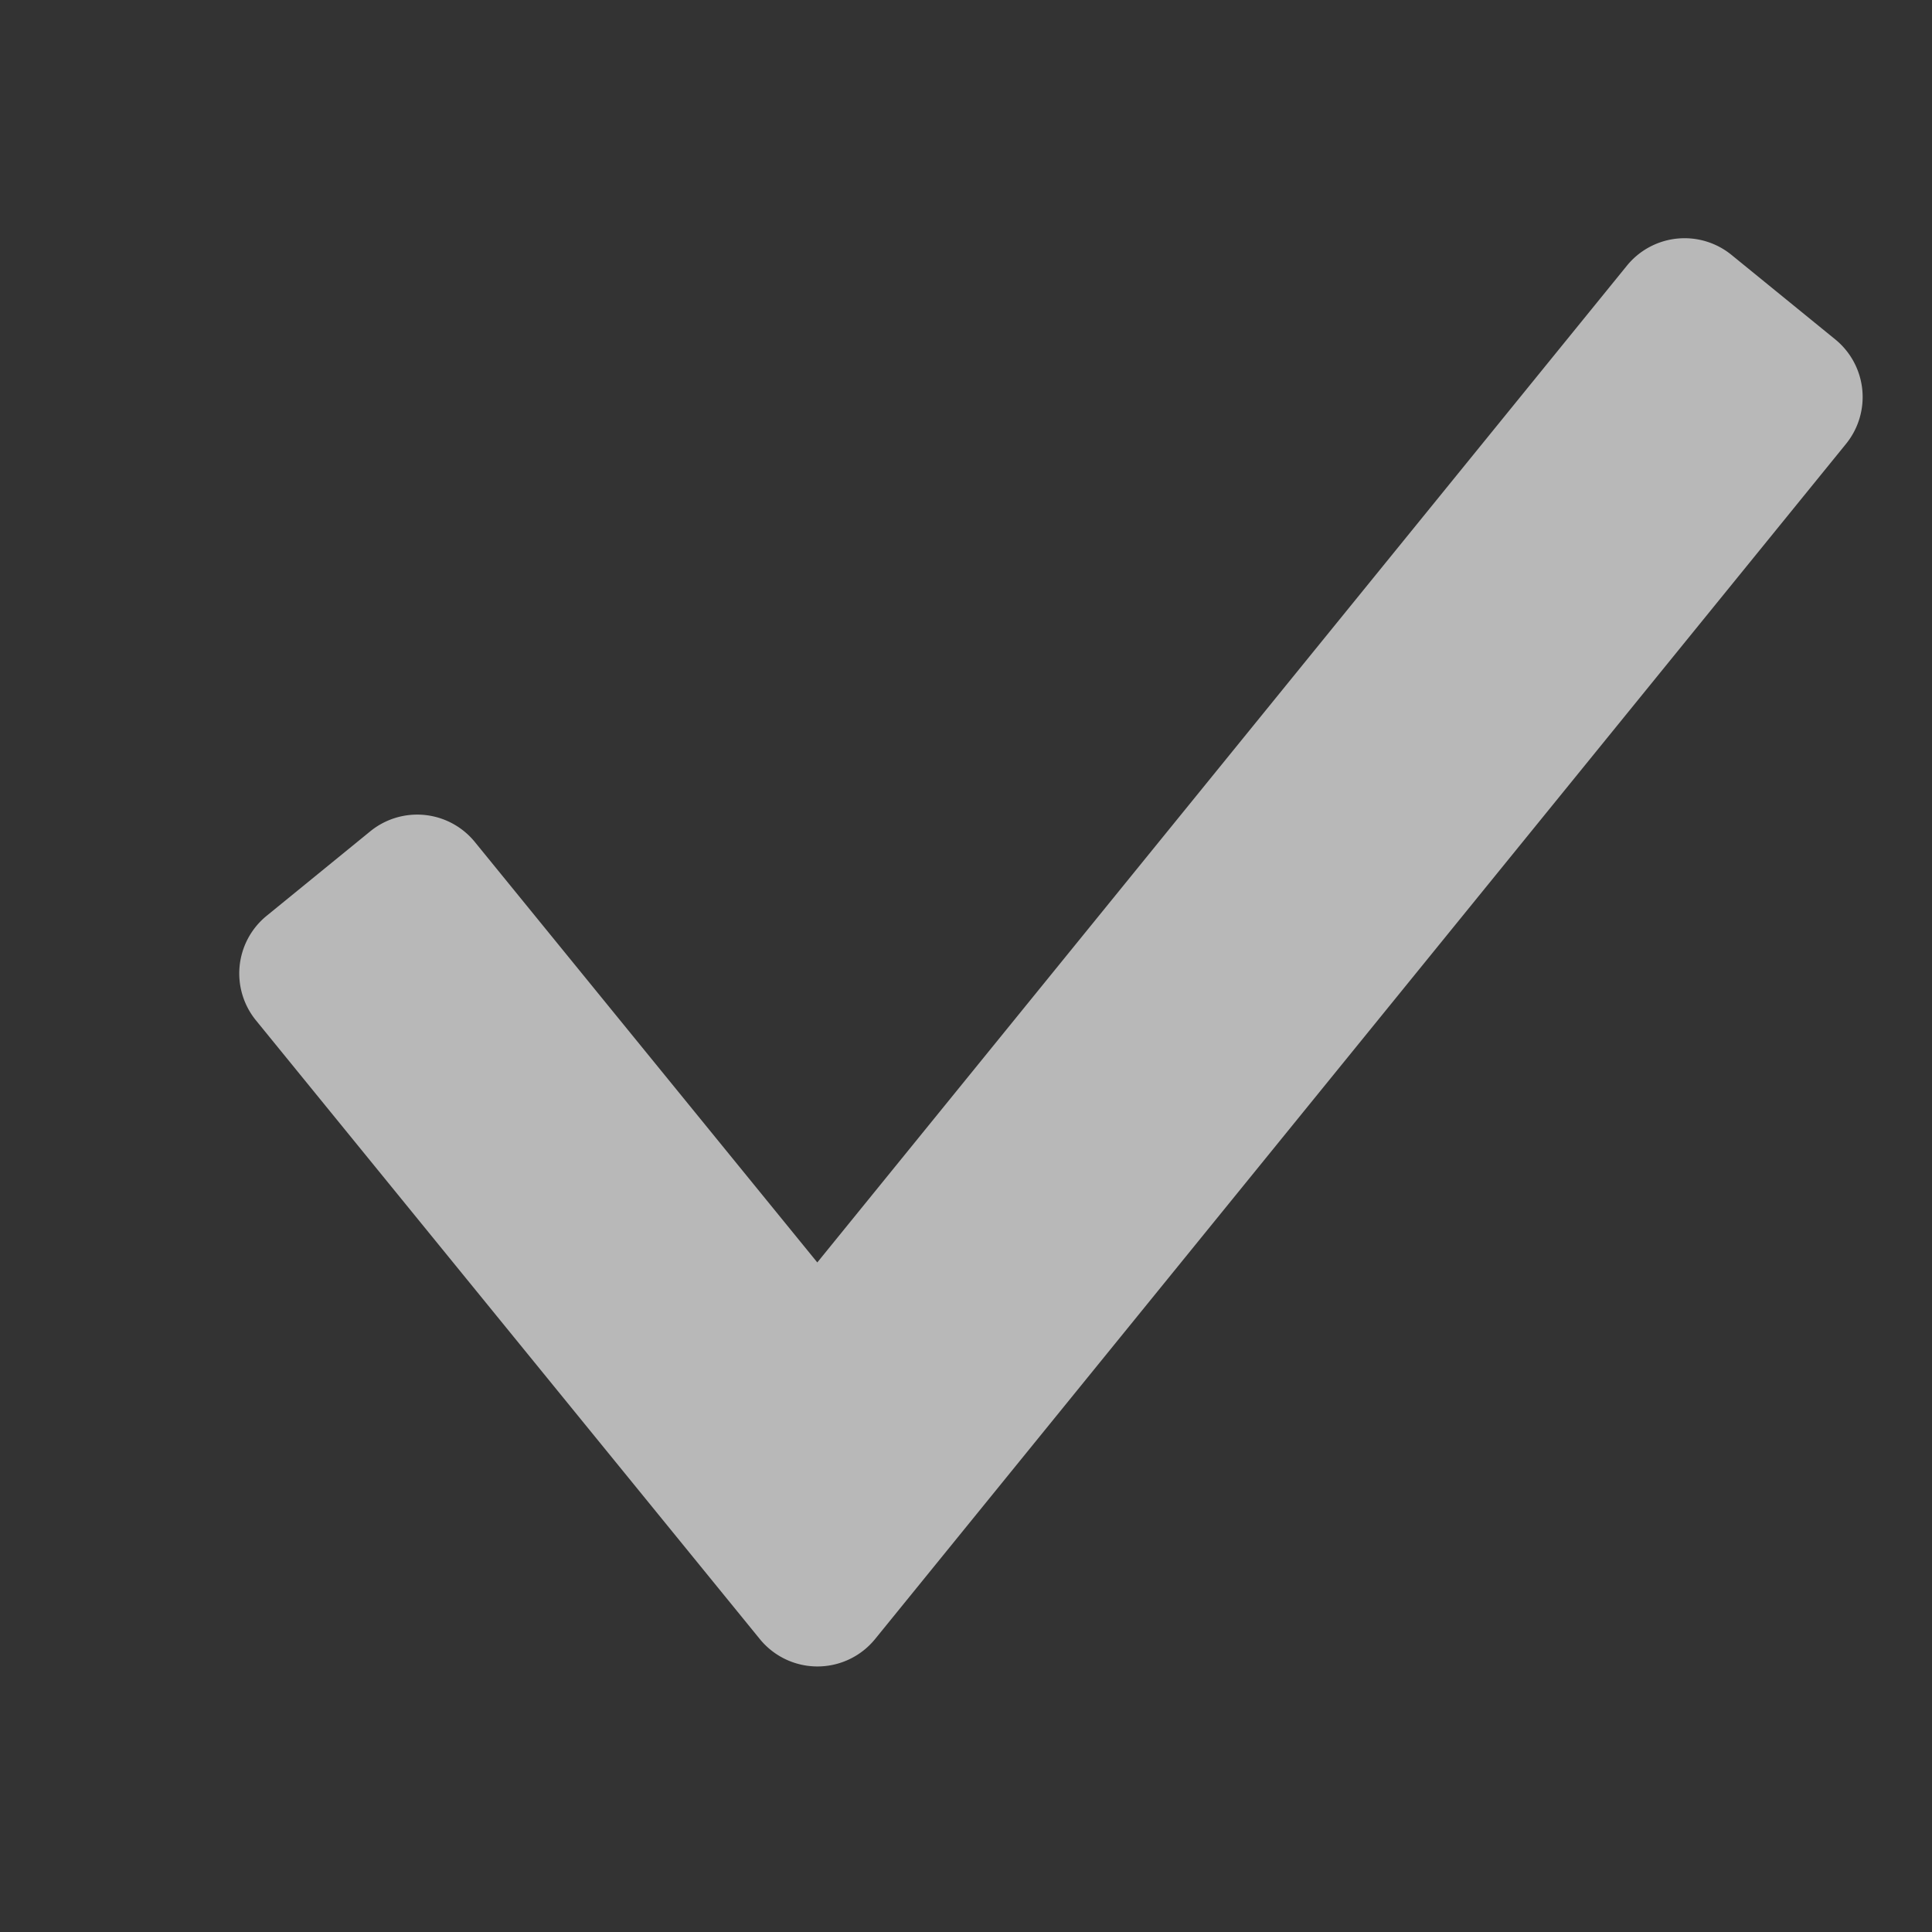 <svg id="S_Checkmark_Sm_N_D_2x" data-name="S_Checkmark_Sm_N_D@2x" xmlns="http://www.w3.org/2000/svg" width="32" height="32" viewBox="0 0 32 32">
  <rect x="0" y="0" width="32" height="32" fill="#333333" stroke="none"/>
  <defs>
    <style>
      .fill {
        fill: #fff;
        fill-rule: evenodd;
        opacity: 0.65;
      }

      
    </style>
  </defs>
  <title>S_Checkmark_Sm_N_D@2x</title>
  <path class="fill" d="M12.585,27.148L4.239,16.9a1.231,1.231,0,0,1,.177-1.731l1.717-1.4a1.231,1.231,0,0,1,1.732.177l5.672,6.964L26.947,4.4a1.231,1.231,0,0,1,1.731-.179l1.719,1.4a1.231,1.231,0,0,1,.179,1.731L14.495,27.147A1.231,1.231,0,0,1,12.585,27.148Z"/>
  </svg>